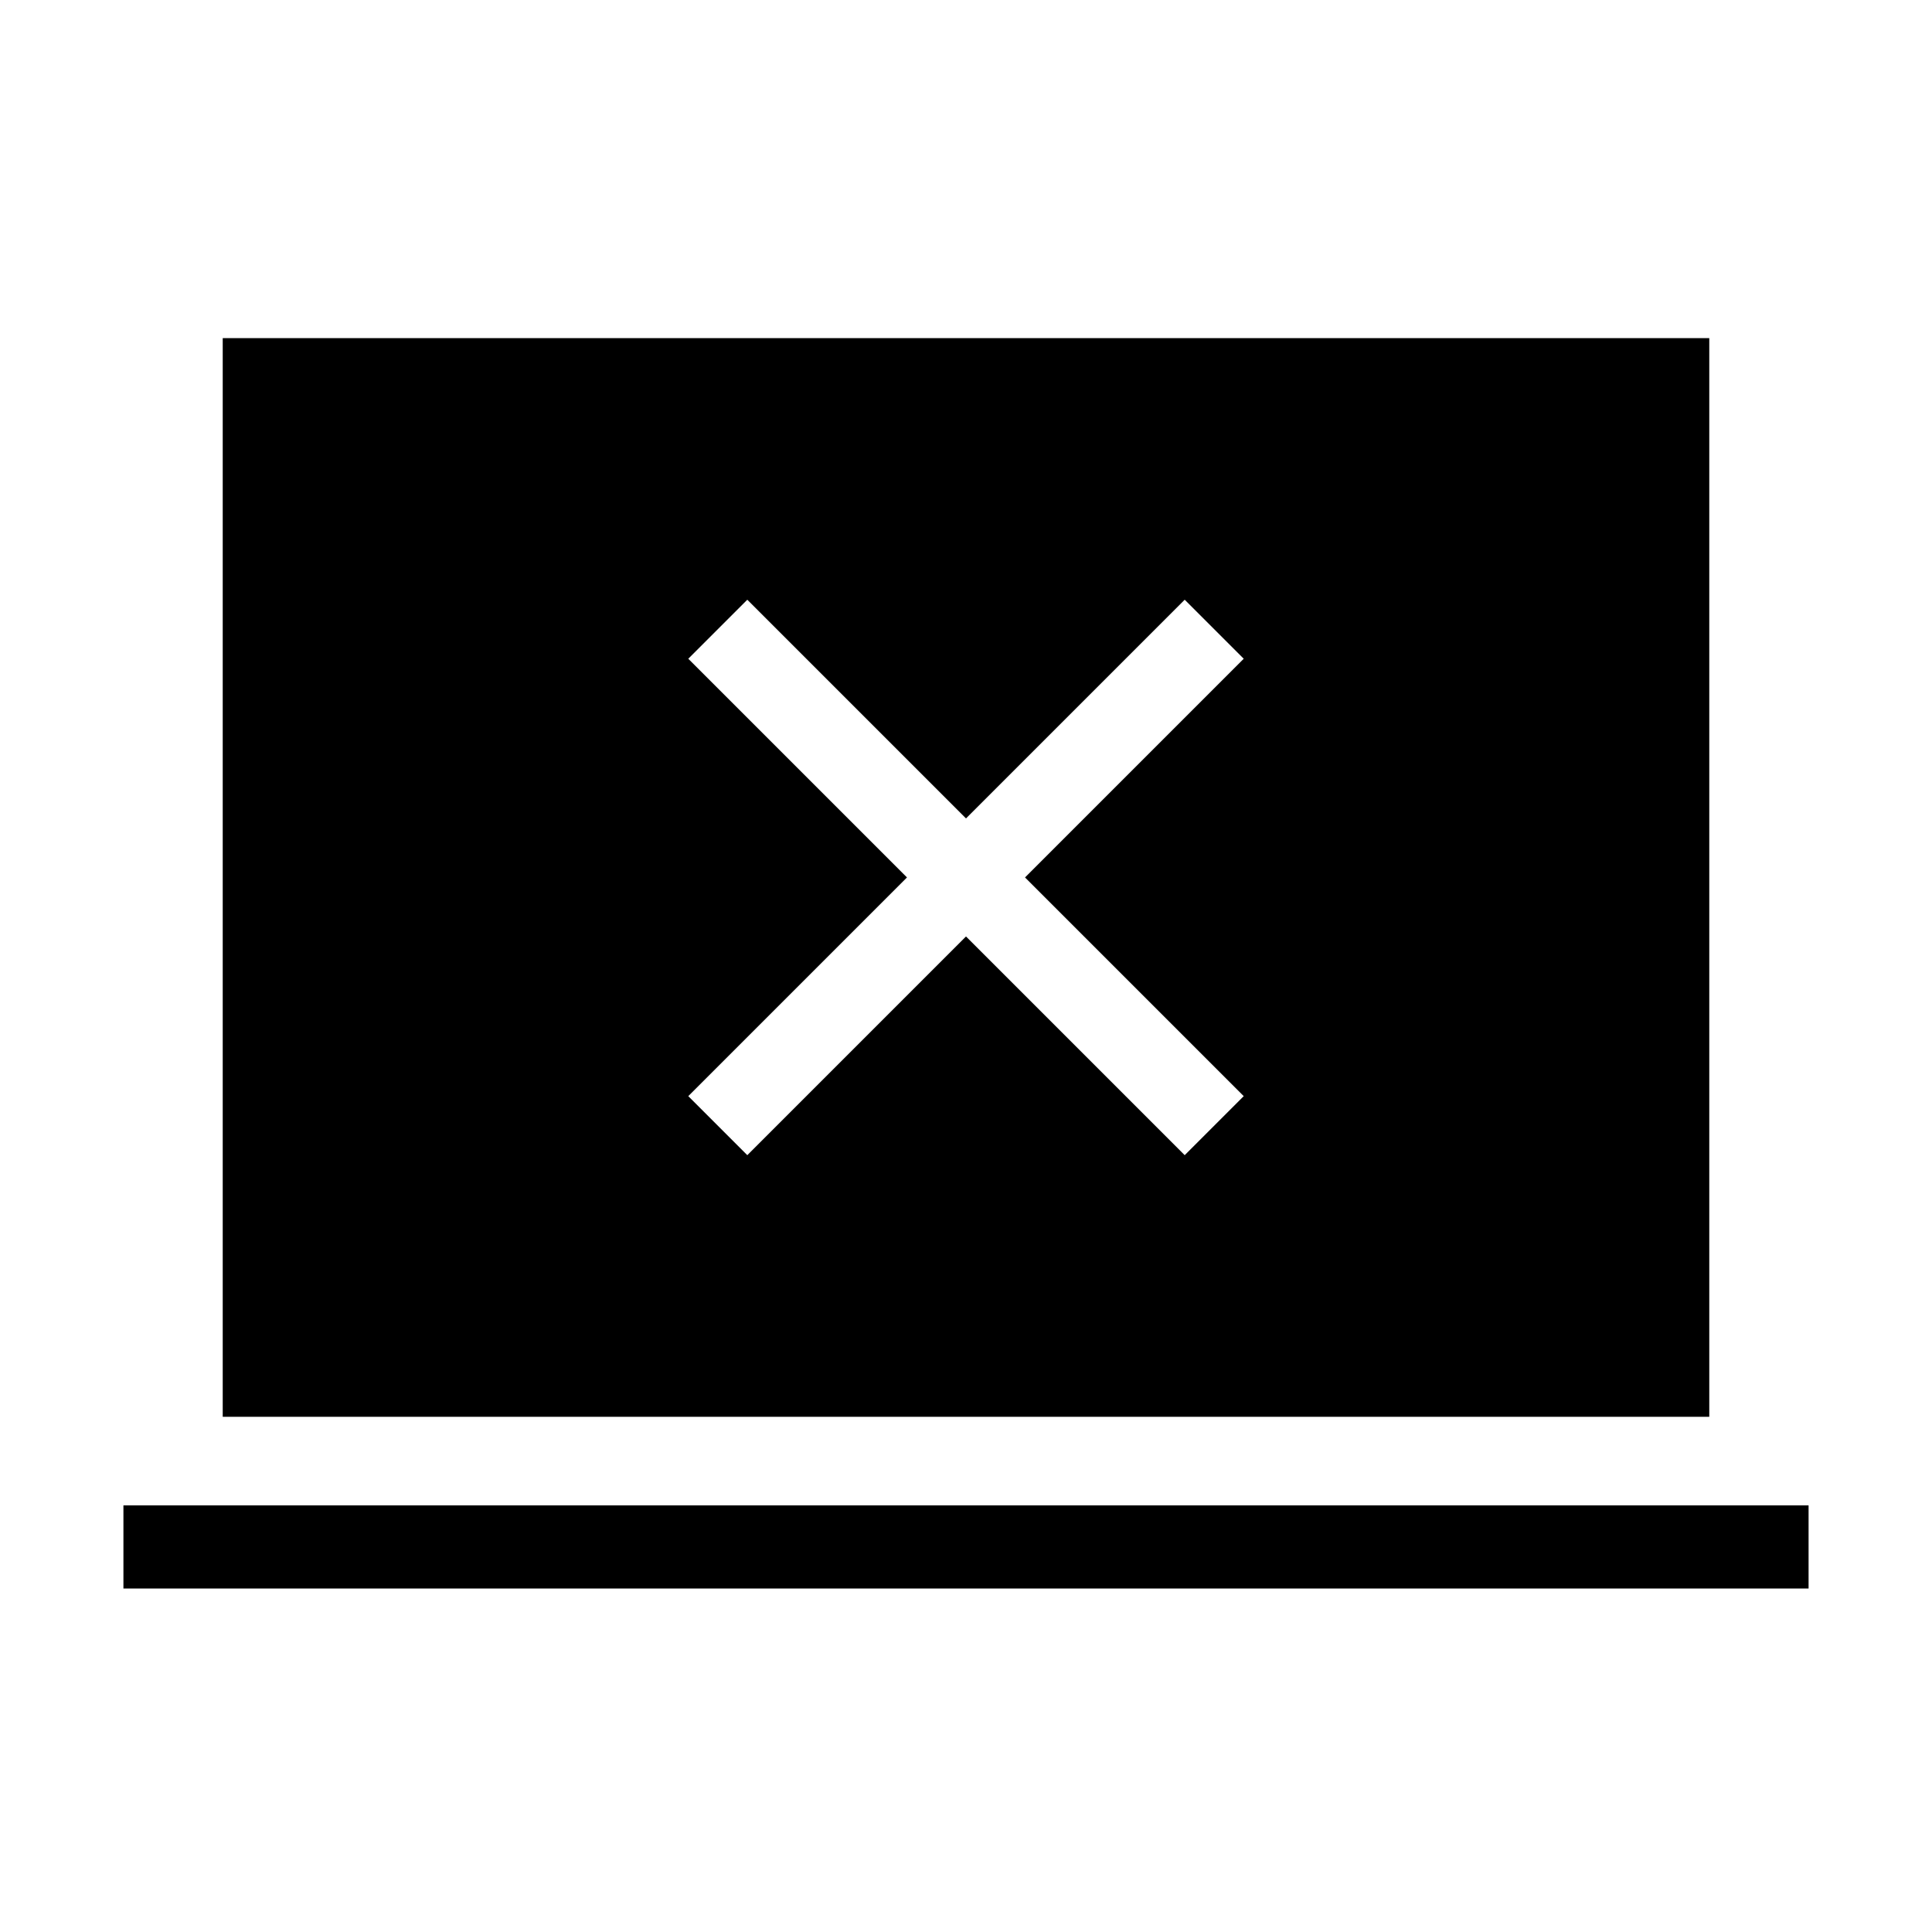 <svg xmlns="http://www.w3.org/2000/svg" height="40" viewBox="0 -960 960 960" width="40"><path d="M371.33-386 480-494.67 588.67-386 618-415.33 509.33-524 618-632.67 588.67-662 480-553.33 371.33-662 342-632.67 450.67-524 342-415.33 371.33-386Zm-310 215.33V-212h837.34v41.33H61.33ZM110.67-256v-536h738.66v536H110.67Z"/></svg>